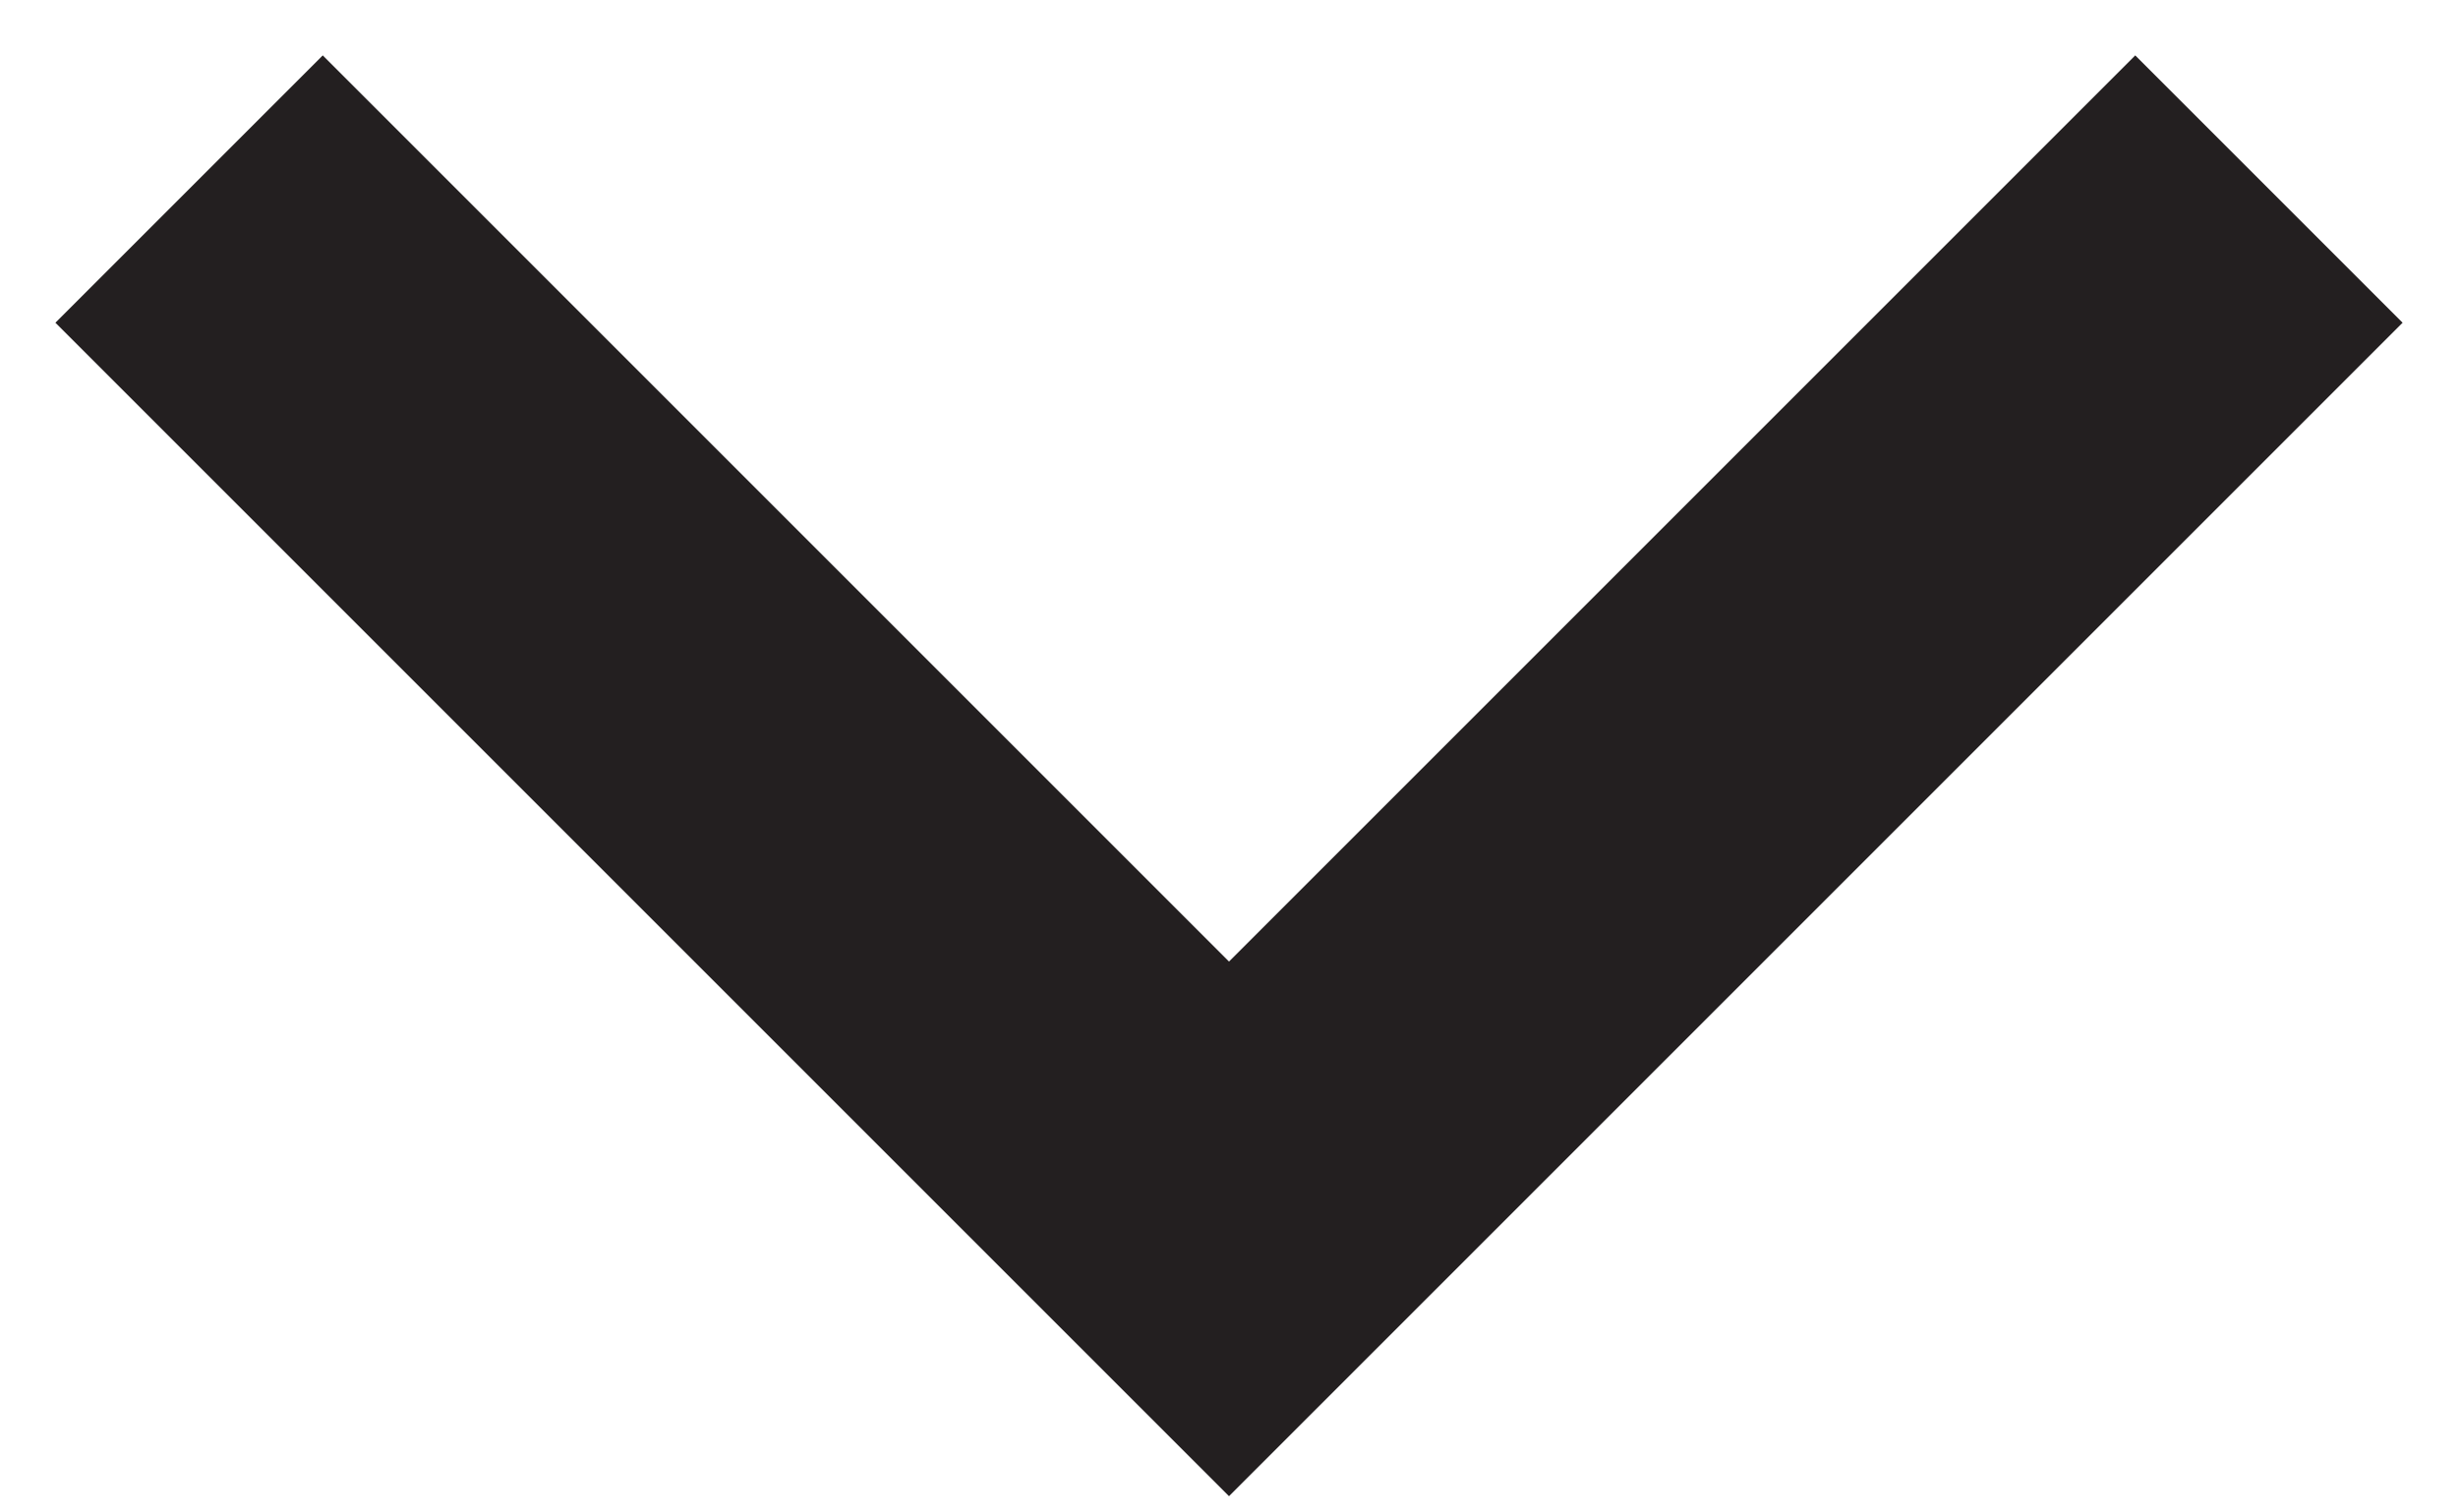 <?xml version="1.0" encoding="UTF-8"?>
<svg width="13px" height="8px" viewBox="0 0 13 8" version="1.1" xmlns="http://www.w3.org/2000/svg" xmlns:xlink="http://www.w3.org/1999/xlink">
    <!-- Generator: Sketch 42 (36781) - http://www.bohemiancoding.com/sketch -->
    <title>Path 3</title>
    <desc>Created with Sketch.</desc>
    <defs></defs>
    <g id="Basket" stroke="none" stroke-width="1" fill="none" fill-rule="evenodd">
        <g id="Basket/basket_1440" transform="translate(-622, -341)" fill-rule="nonzero" fill="#231F20">
            <g id="Group" transform="translate(200, 248)">
                <g id="Group-7" transform="translate(16, 73)">
                    <g id="Group-2-Copy" transform="translate(344, 4)">
                        <polygon id="Path-3" points="63.707 16.293 62.293 17.707 68.5 23.914 74.707 17.707 73.293 16.293 68.5 21.086"></polygon>
                    </g>
                </g>
            </g>
        </g>
    </g>
</svg>